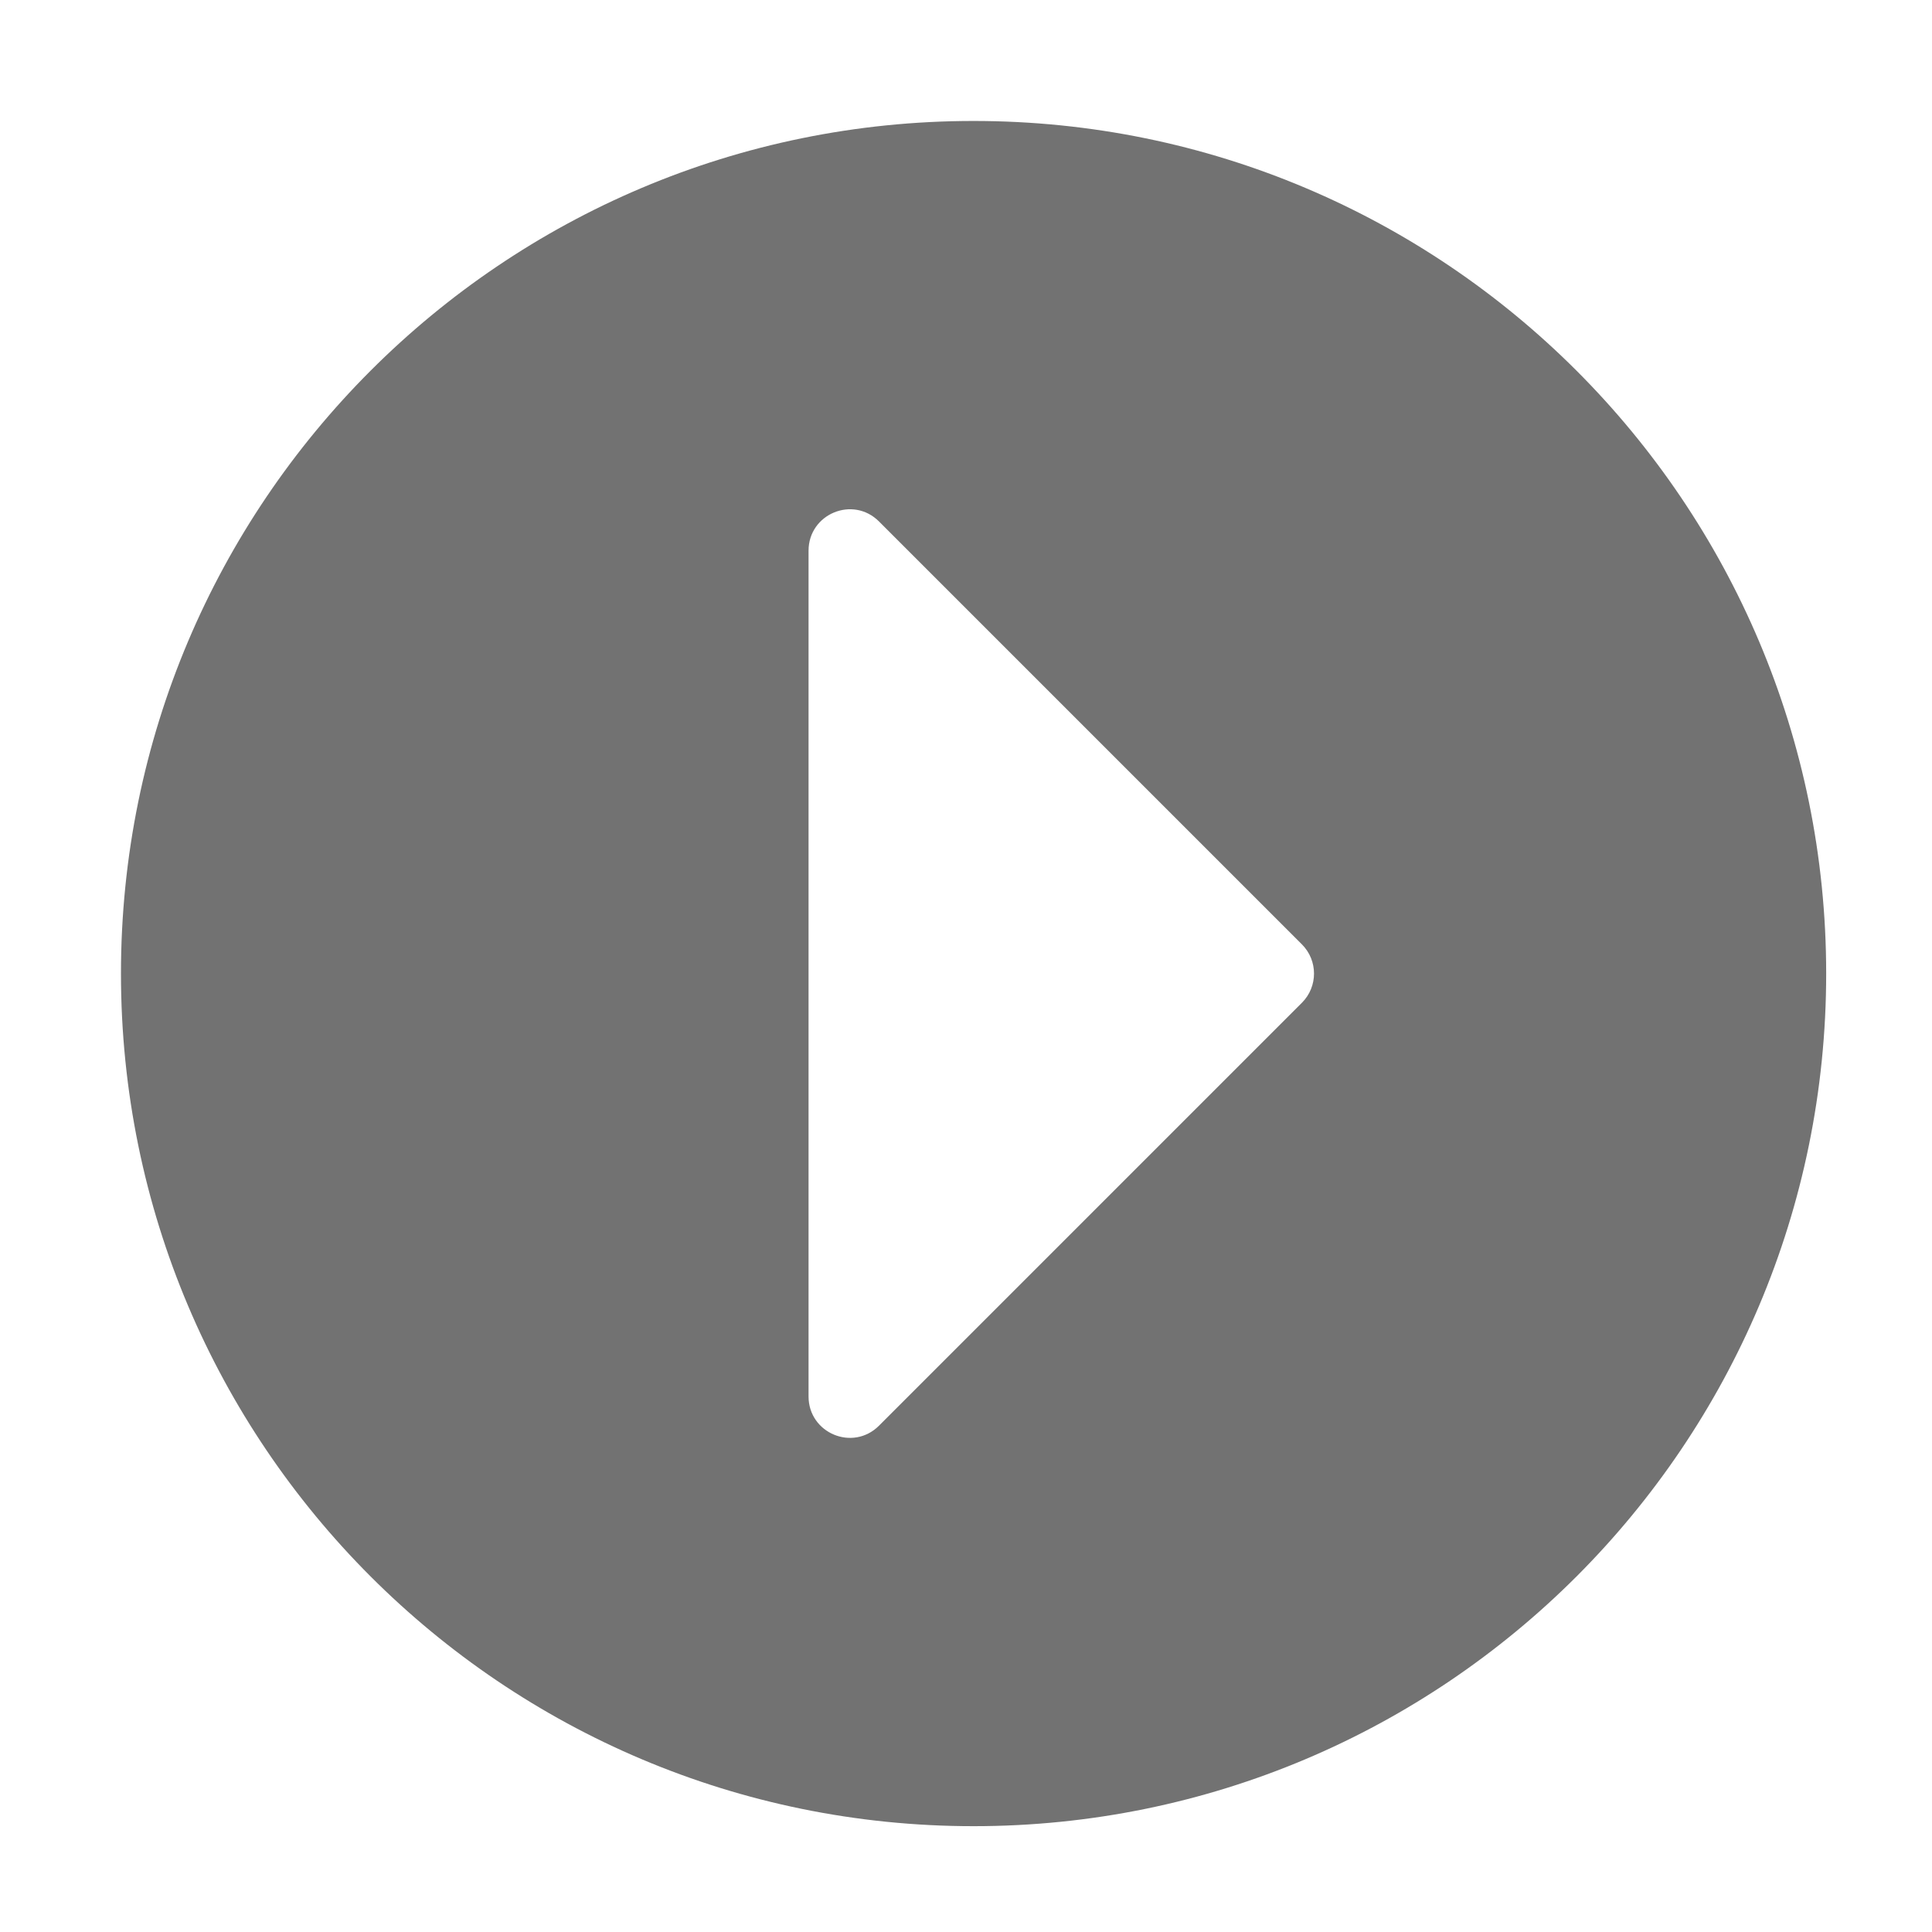 ﻿<?xml version='1.0' encoding='UTF-8'?>
<svg viewBox="-1.548 -1.548 32 32" xmlns="http://www.w3.org/2000/svg">
  <g transform="matrix(0.999, 0, 0, 0.999, 0, 0)">
    <g transform="matrix(0.057, 0, 0, 0.057, 0, 0)">
      <path d="M256, 8C393, 8 504, 119 504, 256C504, 393 393, 504 256, 504C119, 504 8, 393 8, 256C8, 119 119, 8 256, 8zM228.5, 387.5L351.5, 264.5C356.2, 259.8 356.2, 252.2 351.5, 247.5L228.5, 124.5C220.9, 116.9 208, 122.3 208, 133L208, 379C208, 389.7 220.9, 395.1 228.5, 387.5z" fill="#727272" fill-opacity="1" class="Black" />
    </g>
  </g>
</svg>
